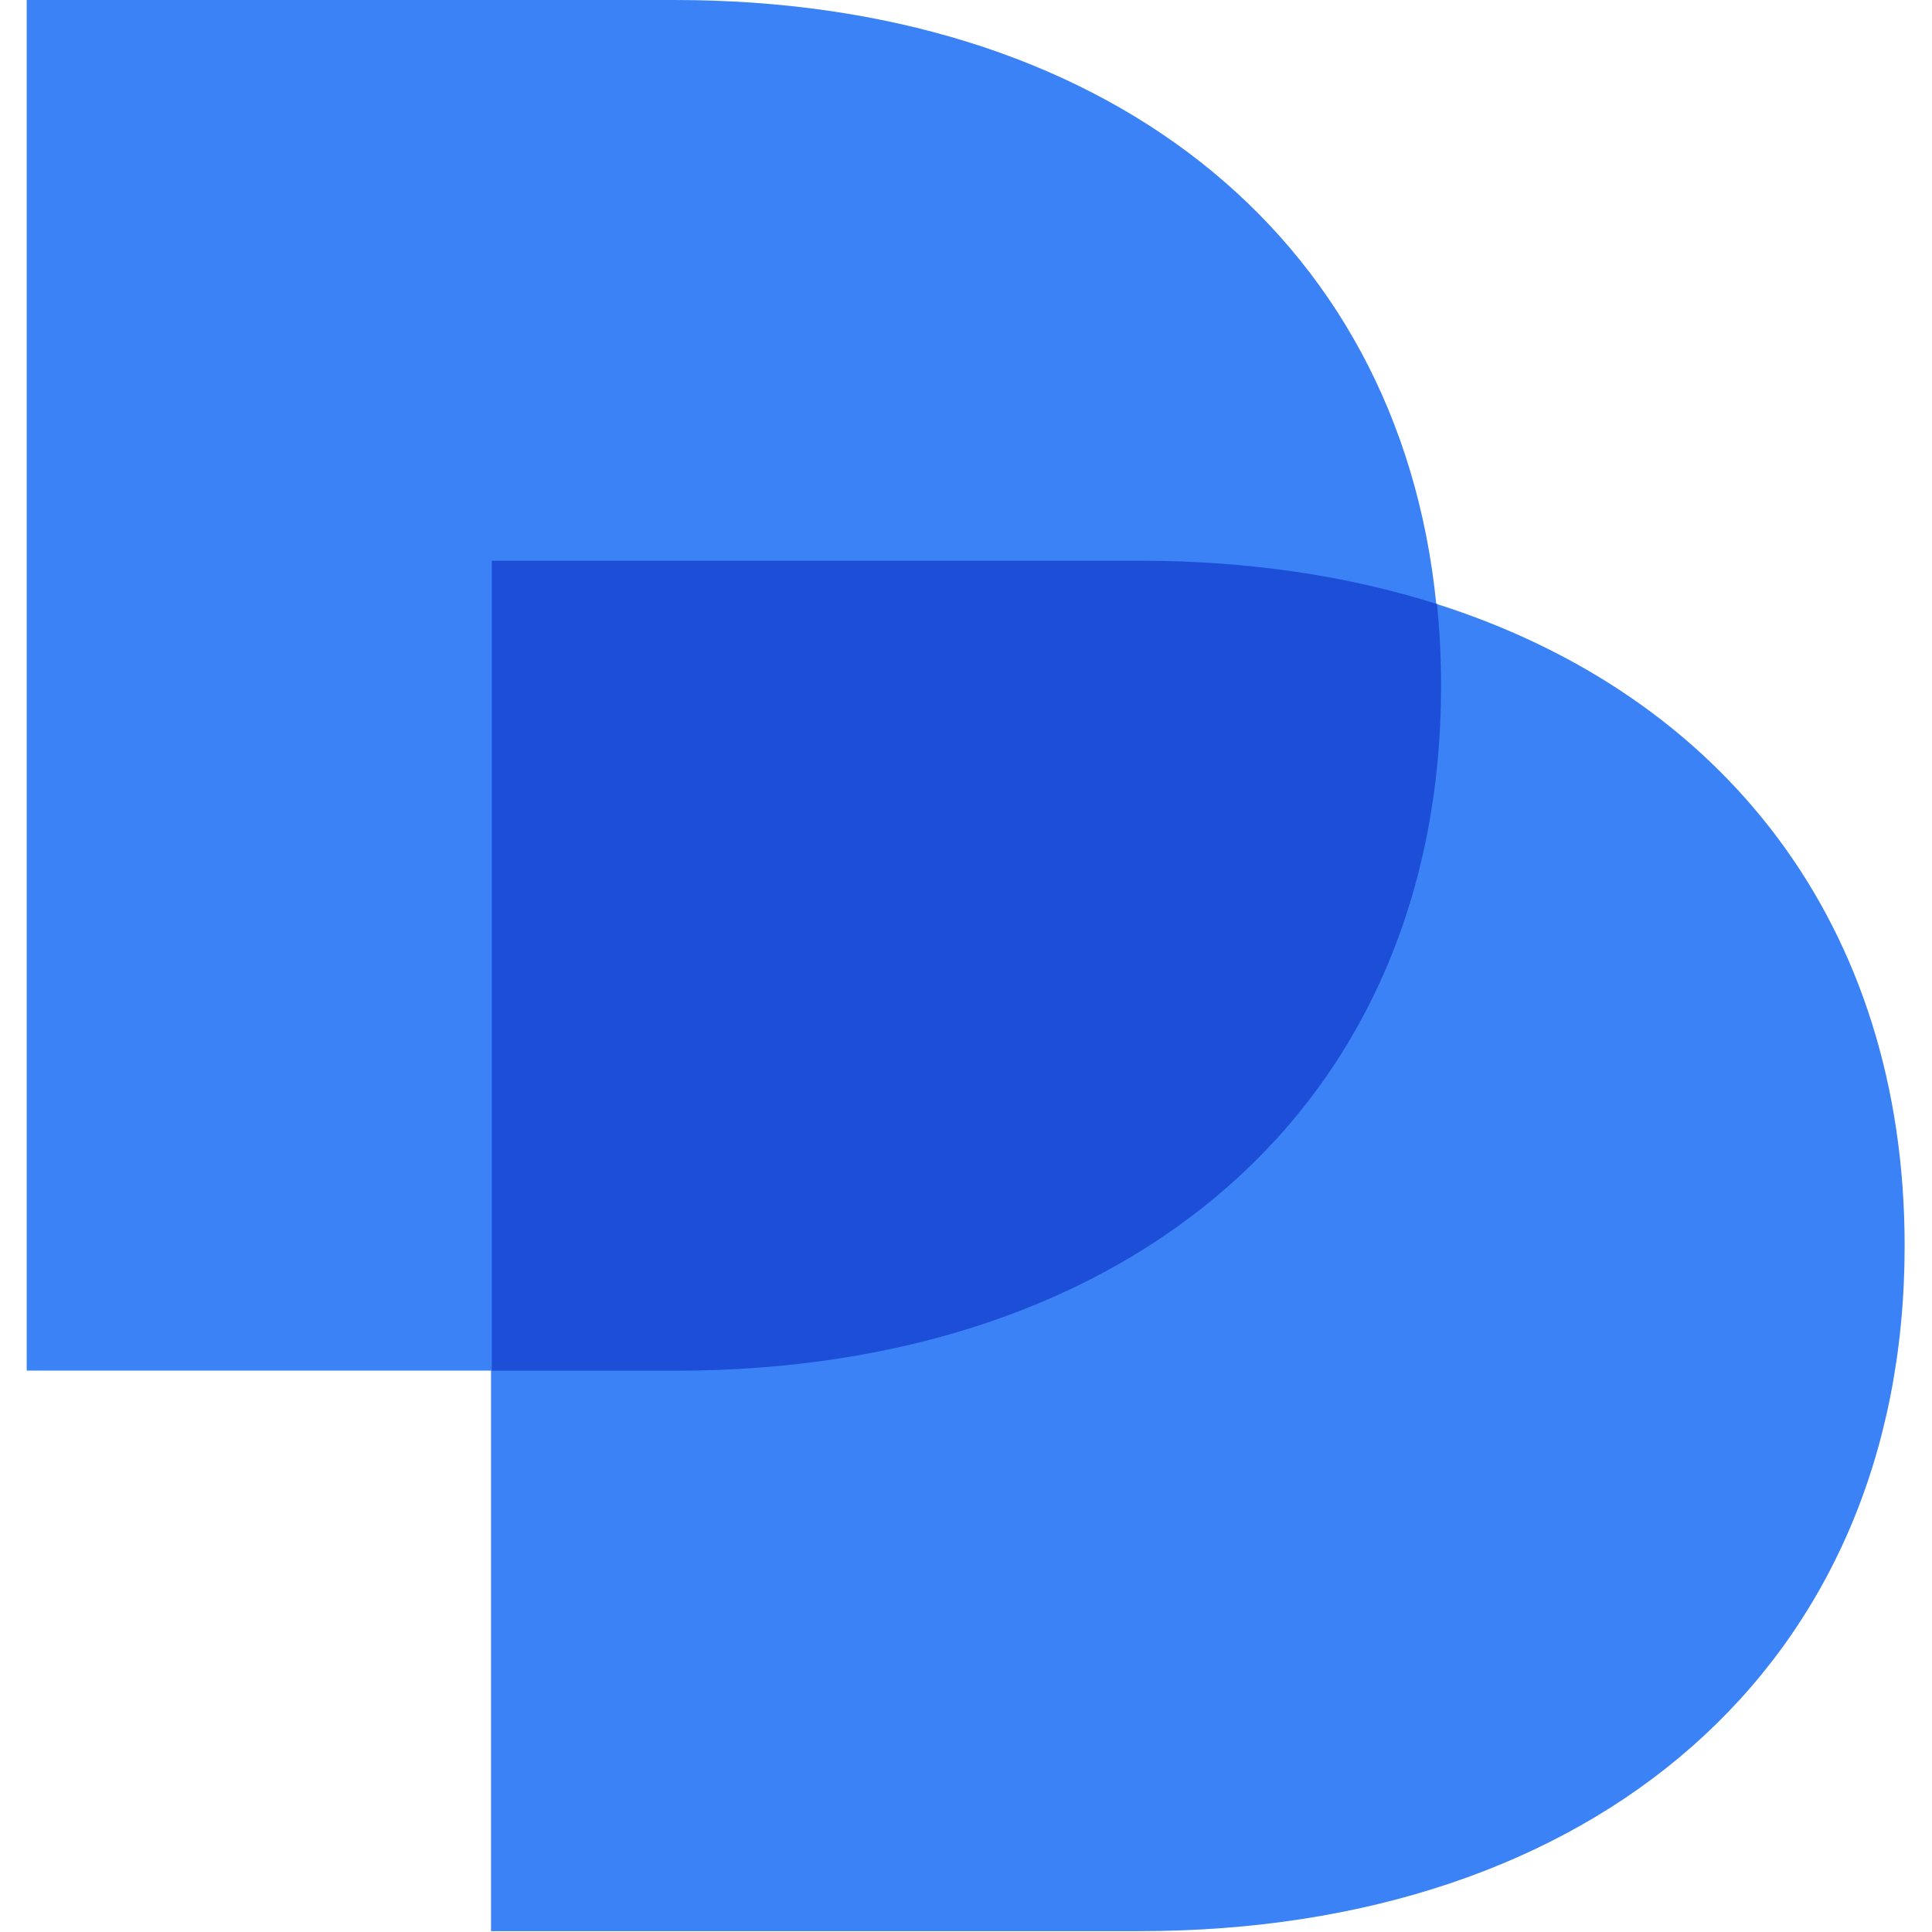 <?xml version="1.0" encoding="utf-8"?>
<!-- Generator: Adobe Illustrator 27.8.1, SVG Export Plug-In . SVG Version: 6.00 Build 0)  -->
<svg version="1.1" id="Layer_1" xmlns="http://www.w3.org/2000/svg" xmlns:xlink="http://www.w3.org/1999/xlink" x="0px" y="0px"
	 viewBox="0 0 2048 2048" style="enable-background:new 0 0 2048 2048;" xml:space="preserve">
<style type="text/css">
	.st0{fill:#3B82F6;}
	.st1{fill:#1D4ED8;}
</style>
<path class="st0" d="M1522.5,640.1C1482.5,244.4,1165,0,715.3,0h-687v1452.9h492.2v594.2h687c481.5,0,811.5-280.2,811.5-726.4
	C2019,980.4,1827.1,736.7,1522.5,640.1z"/>
<g>
	<path class="st1" d="M1527.6,726.6c0-29.5-1.5-58.3-4.3-86.3c-94.9-30.1-200.7-45.9-315-45.9h-687V1453h194.8
		C1197.6,1453,1527.6,1172.8,1527.6,726.6z"/>
</g>
</svg>
